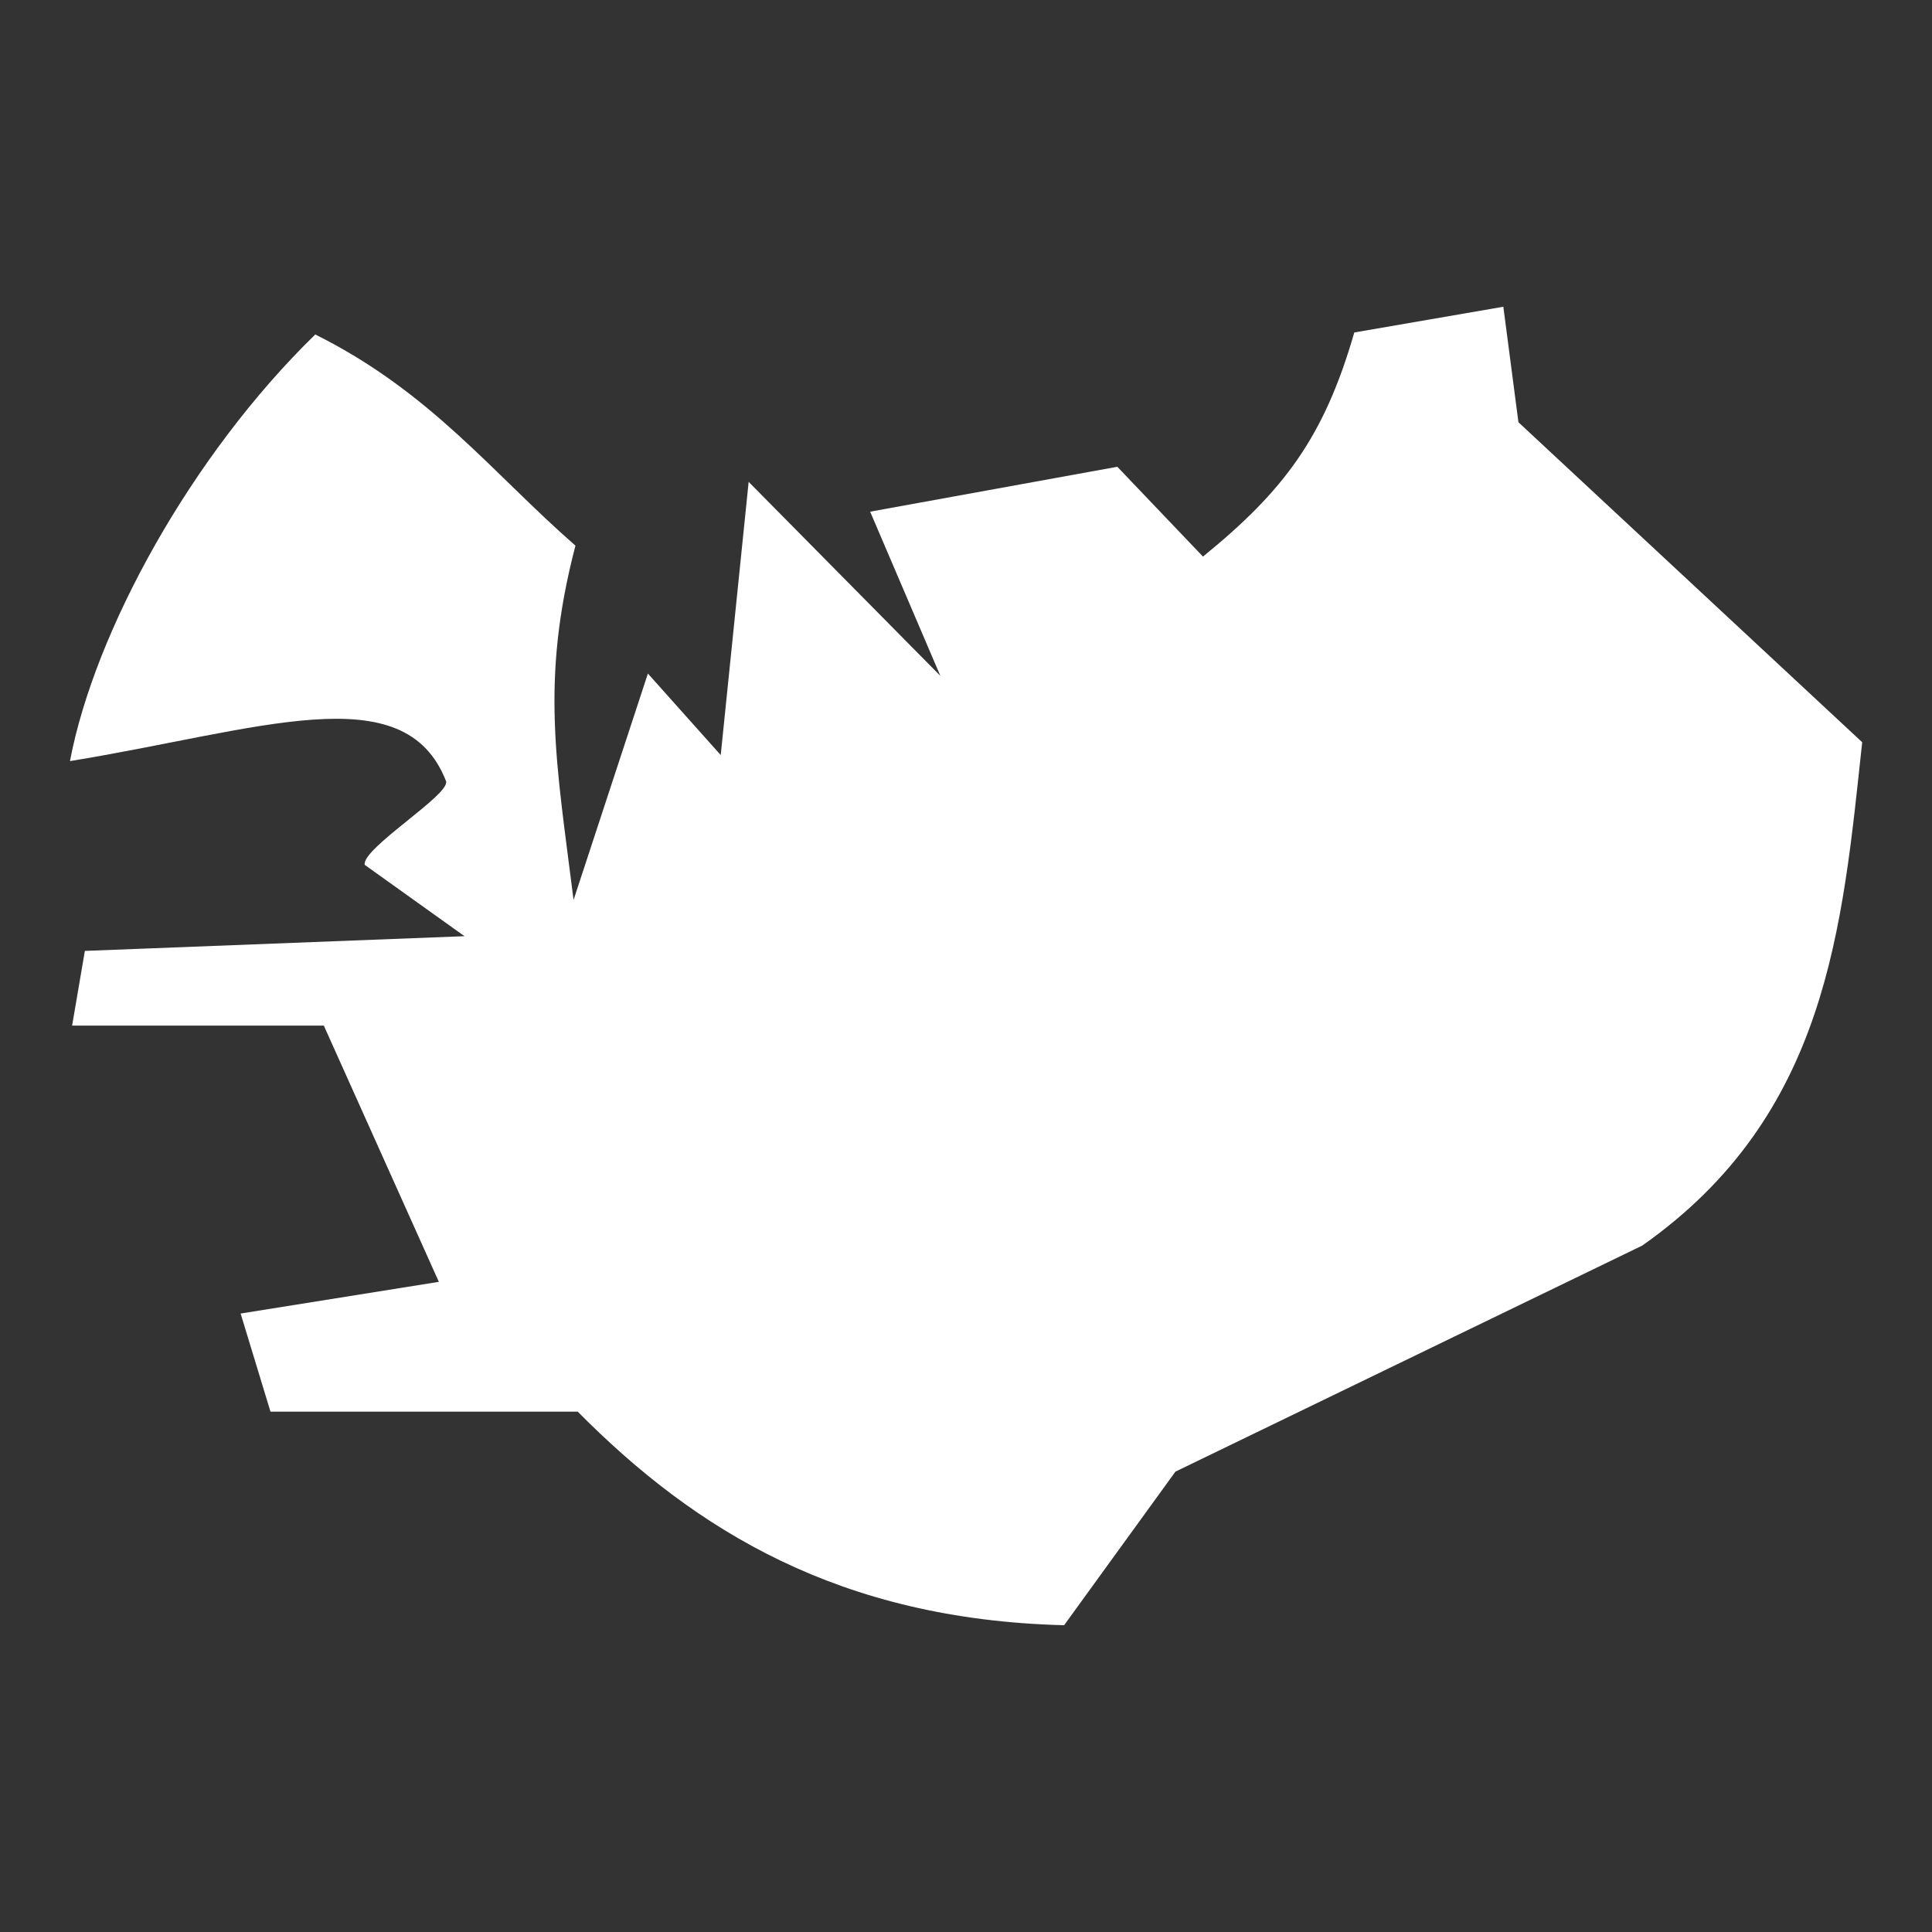 <svg xmlns="http://www.w3.org/2000/svg" width="512" height="512" viewBox="0 0 512 512"><rect x="0" y="0" width="512" height="512" fill="#333333" stroke="none"/><path fill="#fff" d="M152 238.5l19.7-60 19.3 21.6 7.4-72.4 50.8 51.4-18.6-43.5 65.5-11.9 22.7 23.8c21.4-17.4 32.1-31.6 40.1-59.39l39.5-6.82 4 30.61 91.1 84.8c-5.3 49.1-9.1 98.8-58.3 133.4L311.5 390 282 430.7c-59.5-1.5-97.8-25.2-128.9-56.6H71.68l-7.91-26 52.53-8.4-30.48-67.9H19.11l3.38-19.8 100.61-3.9-26.44-18.9c-.93-4.3 22.84-18.7 21.54-22.2-11-28.2-49.42-13.5-99.66-5.3 6.51-34.3 32.09-81 65.01-113.06 30.65 15.26 47.05 36.86 68.95 55.96-9.4 36-5 57.8-.5 93.9z"/></svg>